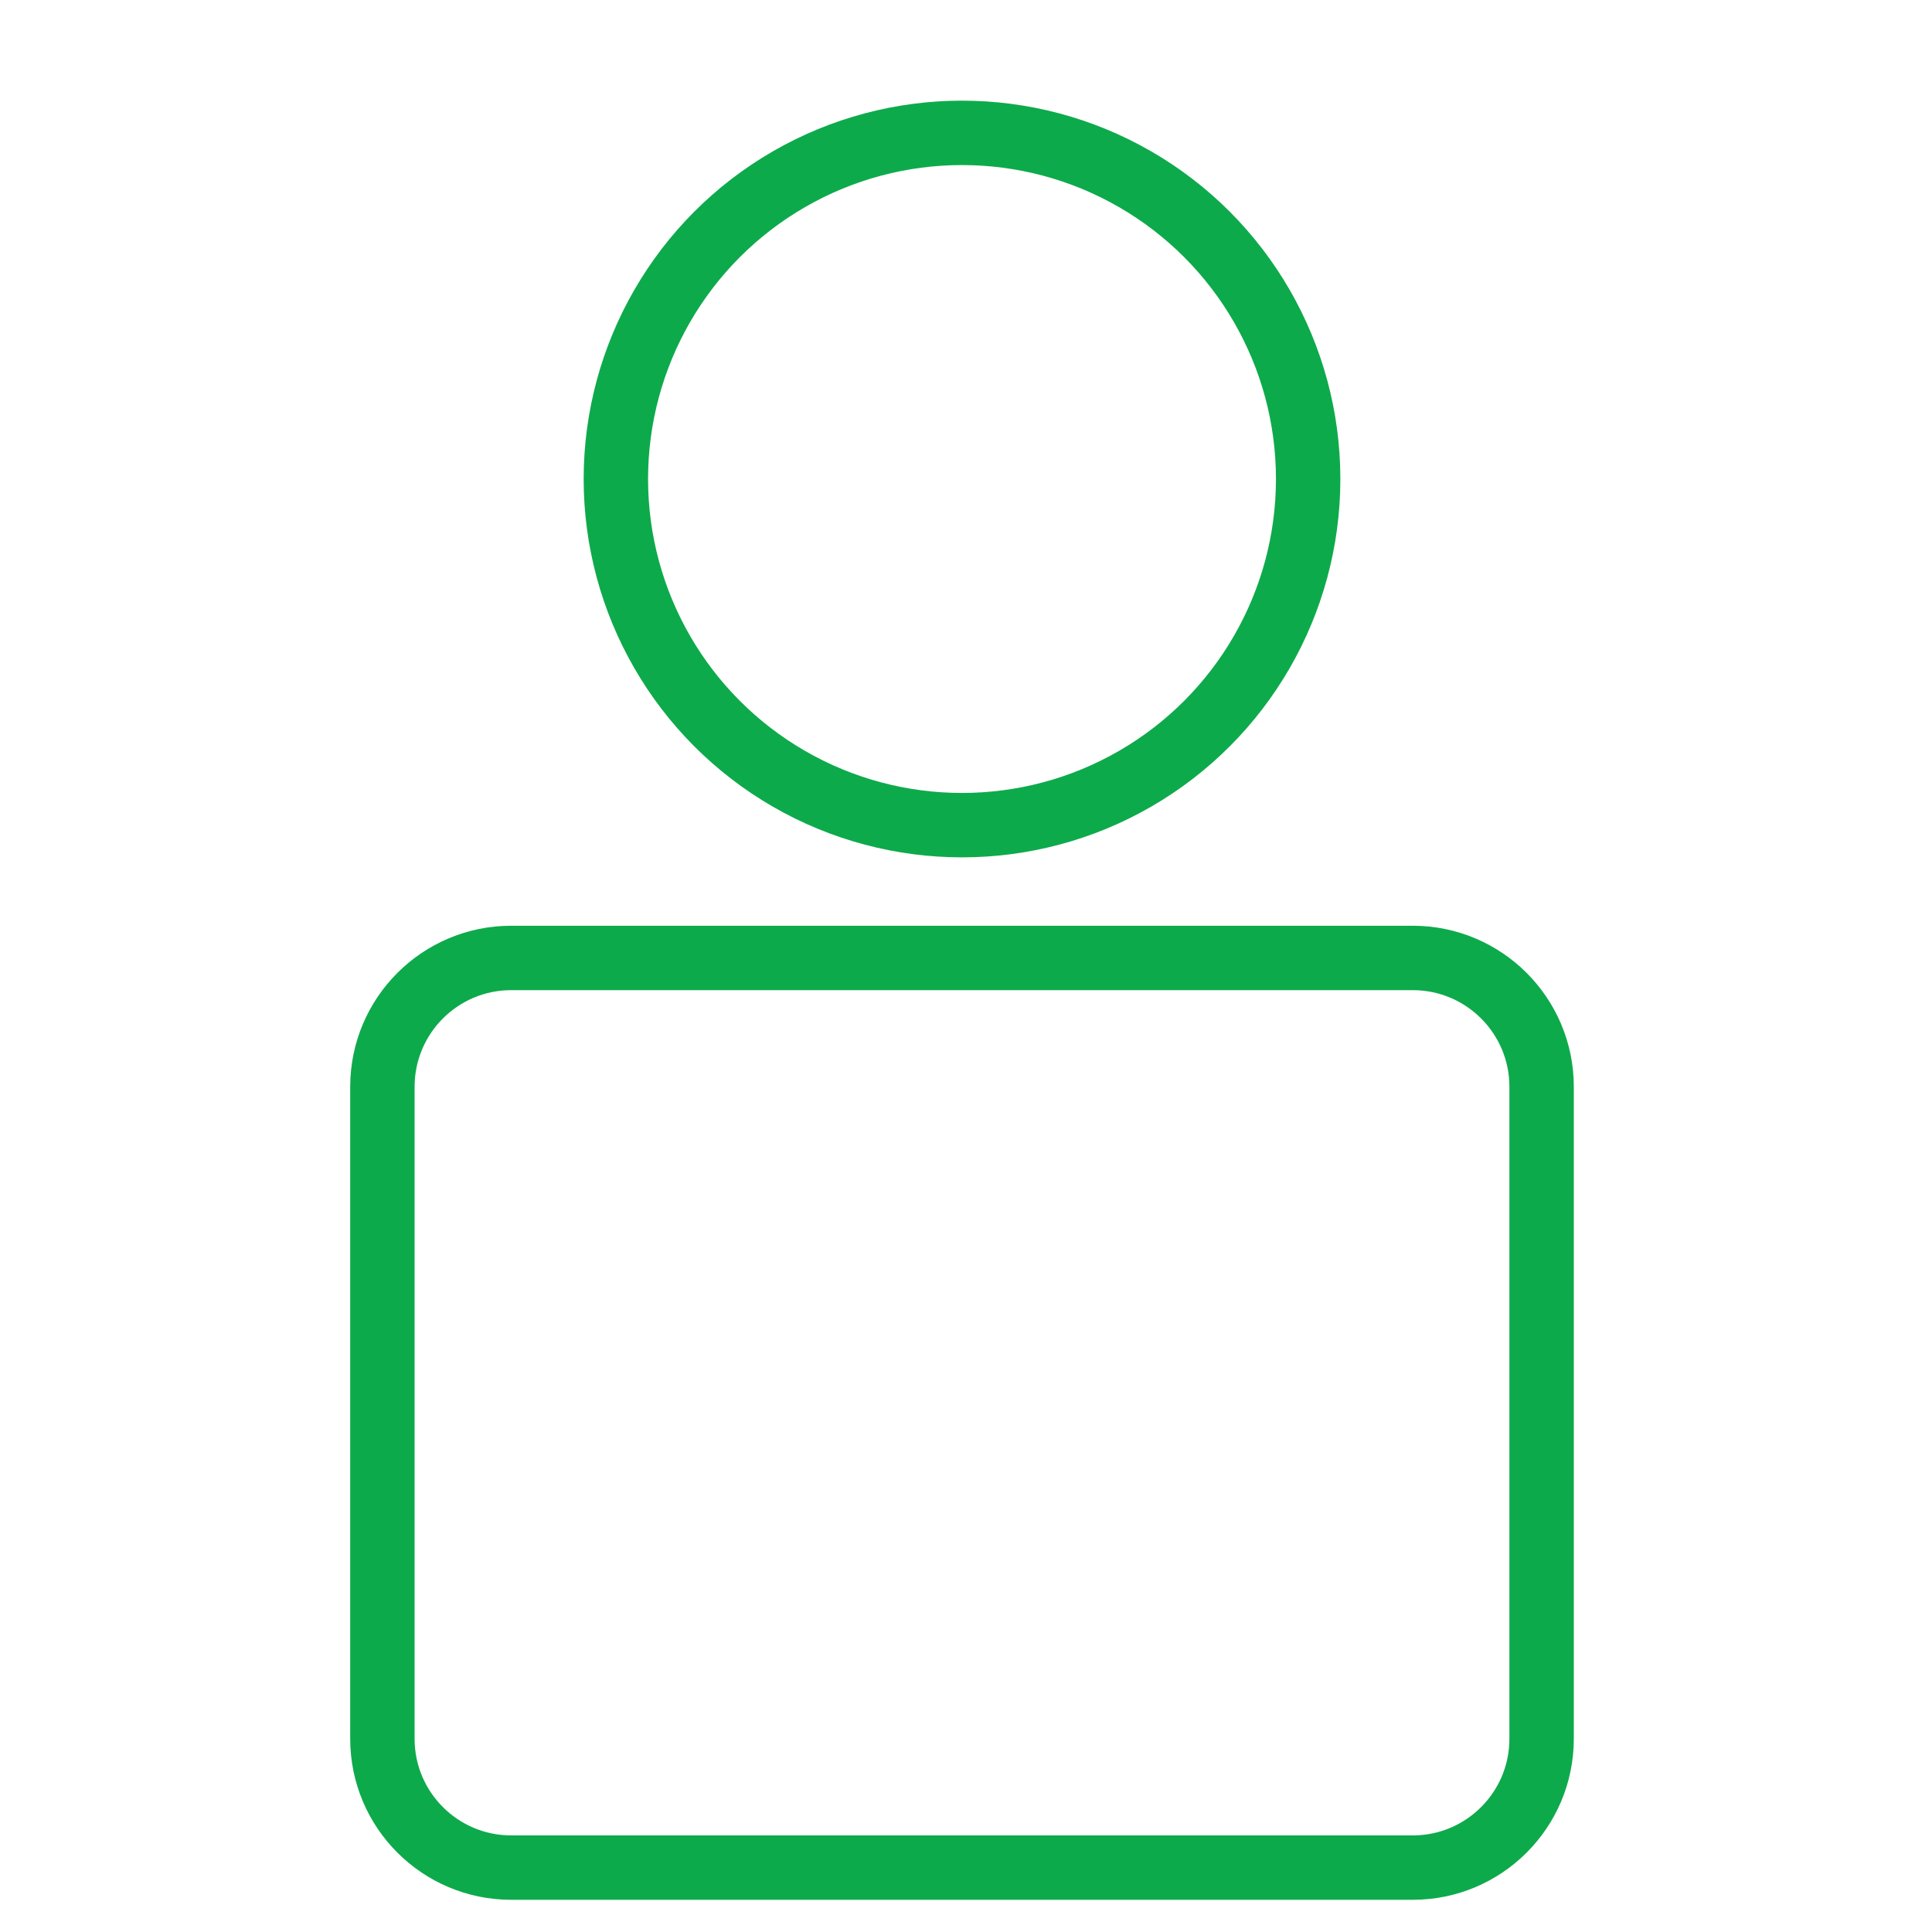 <?xml version="1.0" encoding="utf-8"?>
<!-- Generator: Adobe Illustrator 16.0.3, SVG Export Plug-In . SVG Version: 6.00 Build 0)  -->
<!DOCTYPE svg PUBLIC "-//W3C//DTD SVG 1.1//EN" "http://www.w3.org/Graphics/SVG/1.1/DTD/svg11.dtd">
<svg version="1.1" id="Layer_1" xmlns="http://www.w3.org/2000/svg" xmlns:xlink="http://www.w3.org/1999/xlink" x="0px" y="0px"
	 width="30px" height="30px" viewBox="0 0 30 30" enable-background="new 0 0 30 30" xml:space="preserve">
<path fill="none" stroke="#0DAA4B" stroke-miterlimit="10" d="M23.938,27c0,1.104-0.896,2-2,2h-14c-1.104,0-2-0.896-2-2V16.875
	c0-1.104,0.896-2,2-2h14c1.104,0,2,0.896,2,2V27z"/>
<circle fill="none" stroke="#0DAA4B" stroke-miterlimit="10" cx="14.938" cy="7.438" r="5.375"/>
</svg>
